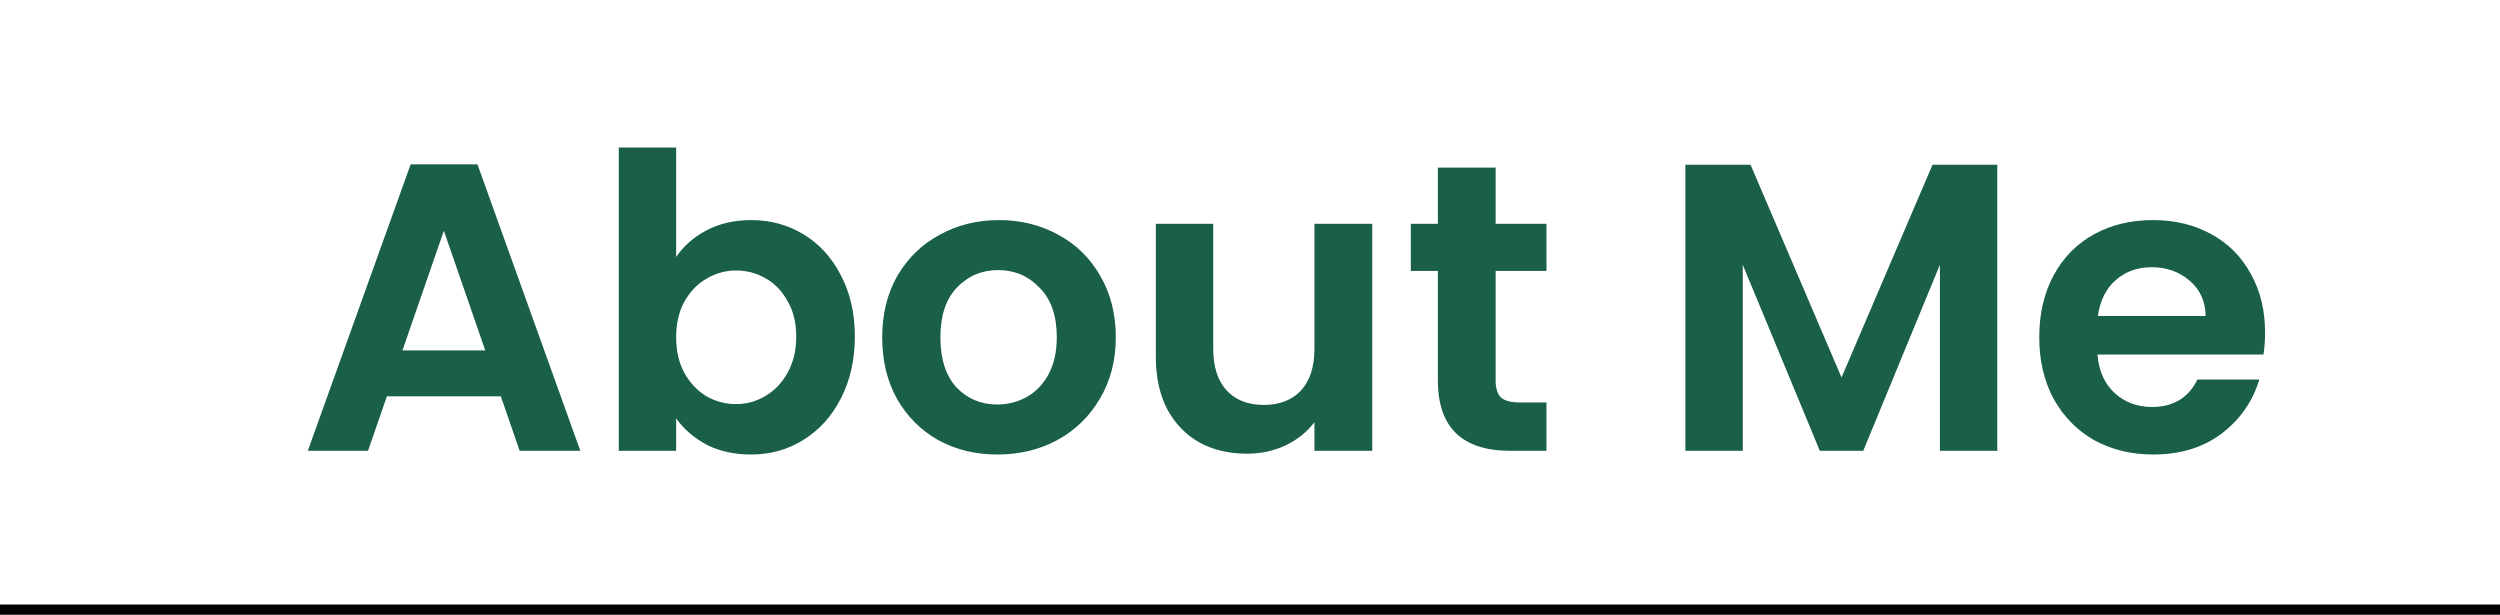 <svg width="244" height="60" viewBox="0 0 244 60" fill="none" xmlns="http://www.w3.org/2000/svg">
<path d="M48.88 38.68H37.76L35.92 44H30.04L40.08 16.04H46.6L56.64 44H50.72L48.88 38.68ZM47.36 34.2L43.32 22.52L39.28 34.2H47.36ZM65.993 25.08C66.713 24.013 67.7 23.147 68.953 22.48C70.233 21.813 71.686 21.48 73.313 21.48C75.206 21.48 76.913 21.947 78.433 22.88C79.98 23.813 81.193 25.147 82.073 26.88C82.98 28.587 83.433 30.573 83.433 32.84C83.433 35.107 82.98 37.12 82.073 38.88C81.193 40.613 79.98 41.96 78.433 42.92C76.913 43.88 75.206 44.36 73.313 44.36C71.659 44.36 70.206 44.04 68.953 43.4C67.726 42.733 66.74 41.88 65.993 40.84V44H60.393V14.4H65.993V25.08ZM77.713 32.84C77.713 31.507 77.433 30.36 76.873 29.4C76.34 28.413 75.62 27.667 74.713 27.16C73.833 26.653 72.873 26.4 71.833 26.4C70.82 26.4 69.859 26.667 68.953 27.2C68.073 27.707 67.353 28.453 66.793 29.44C66.26 30.427 65.993 31.587 65.993 32.92C65.993 34.253 66.26 35.413 66.793 36.4C67.353 37.387 68.073 38.147 68.953 38.68C69.859 39.187 70.82 39.44 71.833 39.44C72.873 39.44 73.833 39.173 74.713 38.64C75.62 38.107 76.34 37.347 76.873 36.36C77.433 35.373 77.713 34.2 77.713 32.84ZM97.342 44.36C95.209 44.36 93.289 43.893 91.582 42.96C89.876 42 88.529 40.653 87.542 38.92C86.582 37.187 86.102 35.187 86.102 32.92C86.102 30.653 86.596 28.653 87.582 26.92C88.596 25.187 89.969 23.853 91.702 22.92C93.436 21.96 95.369 21.48 97.502 21.48C99.635 21.48 101.569 21.96 103.302 22.92C105.036 23.853 106.396 25.187 107.382 26.92C108.396 28.653 108.902 30.653 108.902 32.92C108.902 35.187 108.382 37.187 107.342 38.92C106.329 40.653 104.942 42 103.182 42.96C101.449 43.893 99.502 44.36 97.342 44.36ZM97.342 39.48C98.356 39.48 99.302 39.24 100.182 38.76C101.089 38.253 101.809 37.507 102.342 36.52C102.876 35.533 103.142 34.333 103.142 32.92C103.142 30.813 102.582 29.2 101.462 28.08C100.369 26.933 99.022 26.36 97.422 26.36C95.822 26.36 94.475 26.933 93.382 28.08C92.316 29.2 91.782 30.813 91.782 32.92C91.782 35.027 92.302 36.653 93.342 37.8C94.409 38.92 95.742 39.48 97.342 39.48ZM133.93 21.84V44H128.29V41.2C127.57 42.16 126.623 42.92 125.45 43.48C124.303 44.013 123.05 44.28 121.69 44.28C119.957 44.28 118.423 43.92 117.09 43.2C115.757 42.453 114.703 41.373 113.93 39.96C113.183 38.52 112.81 36.813 112.81 34.84V21.84H118.41V34.04C118.41 35.8 118.85 37.16 119.73 38.12C120.61 39.053 121.81 39.52 123.33 39.52C124.877 39.52 126.09 39.053 126.97 38.12C127.85 37.16 128.29 35.8 128.29 34.04V21.84H133.93ZM145.975 26.44V37.16C145.975 37.907 146.149 38.453 146.495 38.8C146.869 39.12 147.482 39.28 148.335 39.28H150.935V44H147.415C142.695 44 140.335 41.707 140.335 37.12V26.44H137.695V21.84H140.335V16.36H145.975V21.84H150.935V26.44H145.975ZM194.934 16.08V44H189.334V25.84L181.854 44H177.614L170.094 25.84V44H164.494V16.08H170.854L179.734 36.84L188.614 16.08H194.934ZM221.071 32.44C221.071 33.24 221.018 33.96 220.911 34.6H204.711C204.844 36.2 205.404 37.453 206.391 38.36C207.378 39.267 208.591 39.72 210.031 39.72C212.111 39.72 213.591 38.827 214.471 37.04H220.511C219.871 39.173 218.644 40.933 216.831 42.32C215.018 43.68 212.791 44.36 210.151 44.36C208.018 44.36 206.098 43.893 204.391 42.96C202.711 42 201.391 40.653 200.431 38.92C199.498 37.187 199.031 35.187 199.031 32.92C199.031 30.627 199.498 28.613 200.431 26.88C201.364 25.147 202.671 23.813 204.351 22.88C206.031 21.947 207.964 21.48 210.151 21.48C212.258 21.48 214.138 21.933 215.791 22.84C217.471 23.747 218.764 25.04 219.671 26.72C220.604 28.373 221.071 30.28 221.071 32.44ZM215.271 30.84C215.244 29.4 214.724 28.253 213.711 27.4C212.698 26.52 211.458 26.08 209.991 26.08C208.604 26.08 207.431 26.507 206.471 27.36C205.538 28.187 204.964 29.347 204.751 30.84H215.271Z" fill="#196046"/>
<line y1="59.5" x2="244" y2="59.5" stroke="black"/>
</svg>
